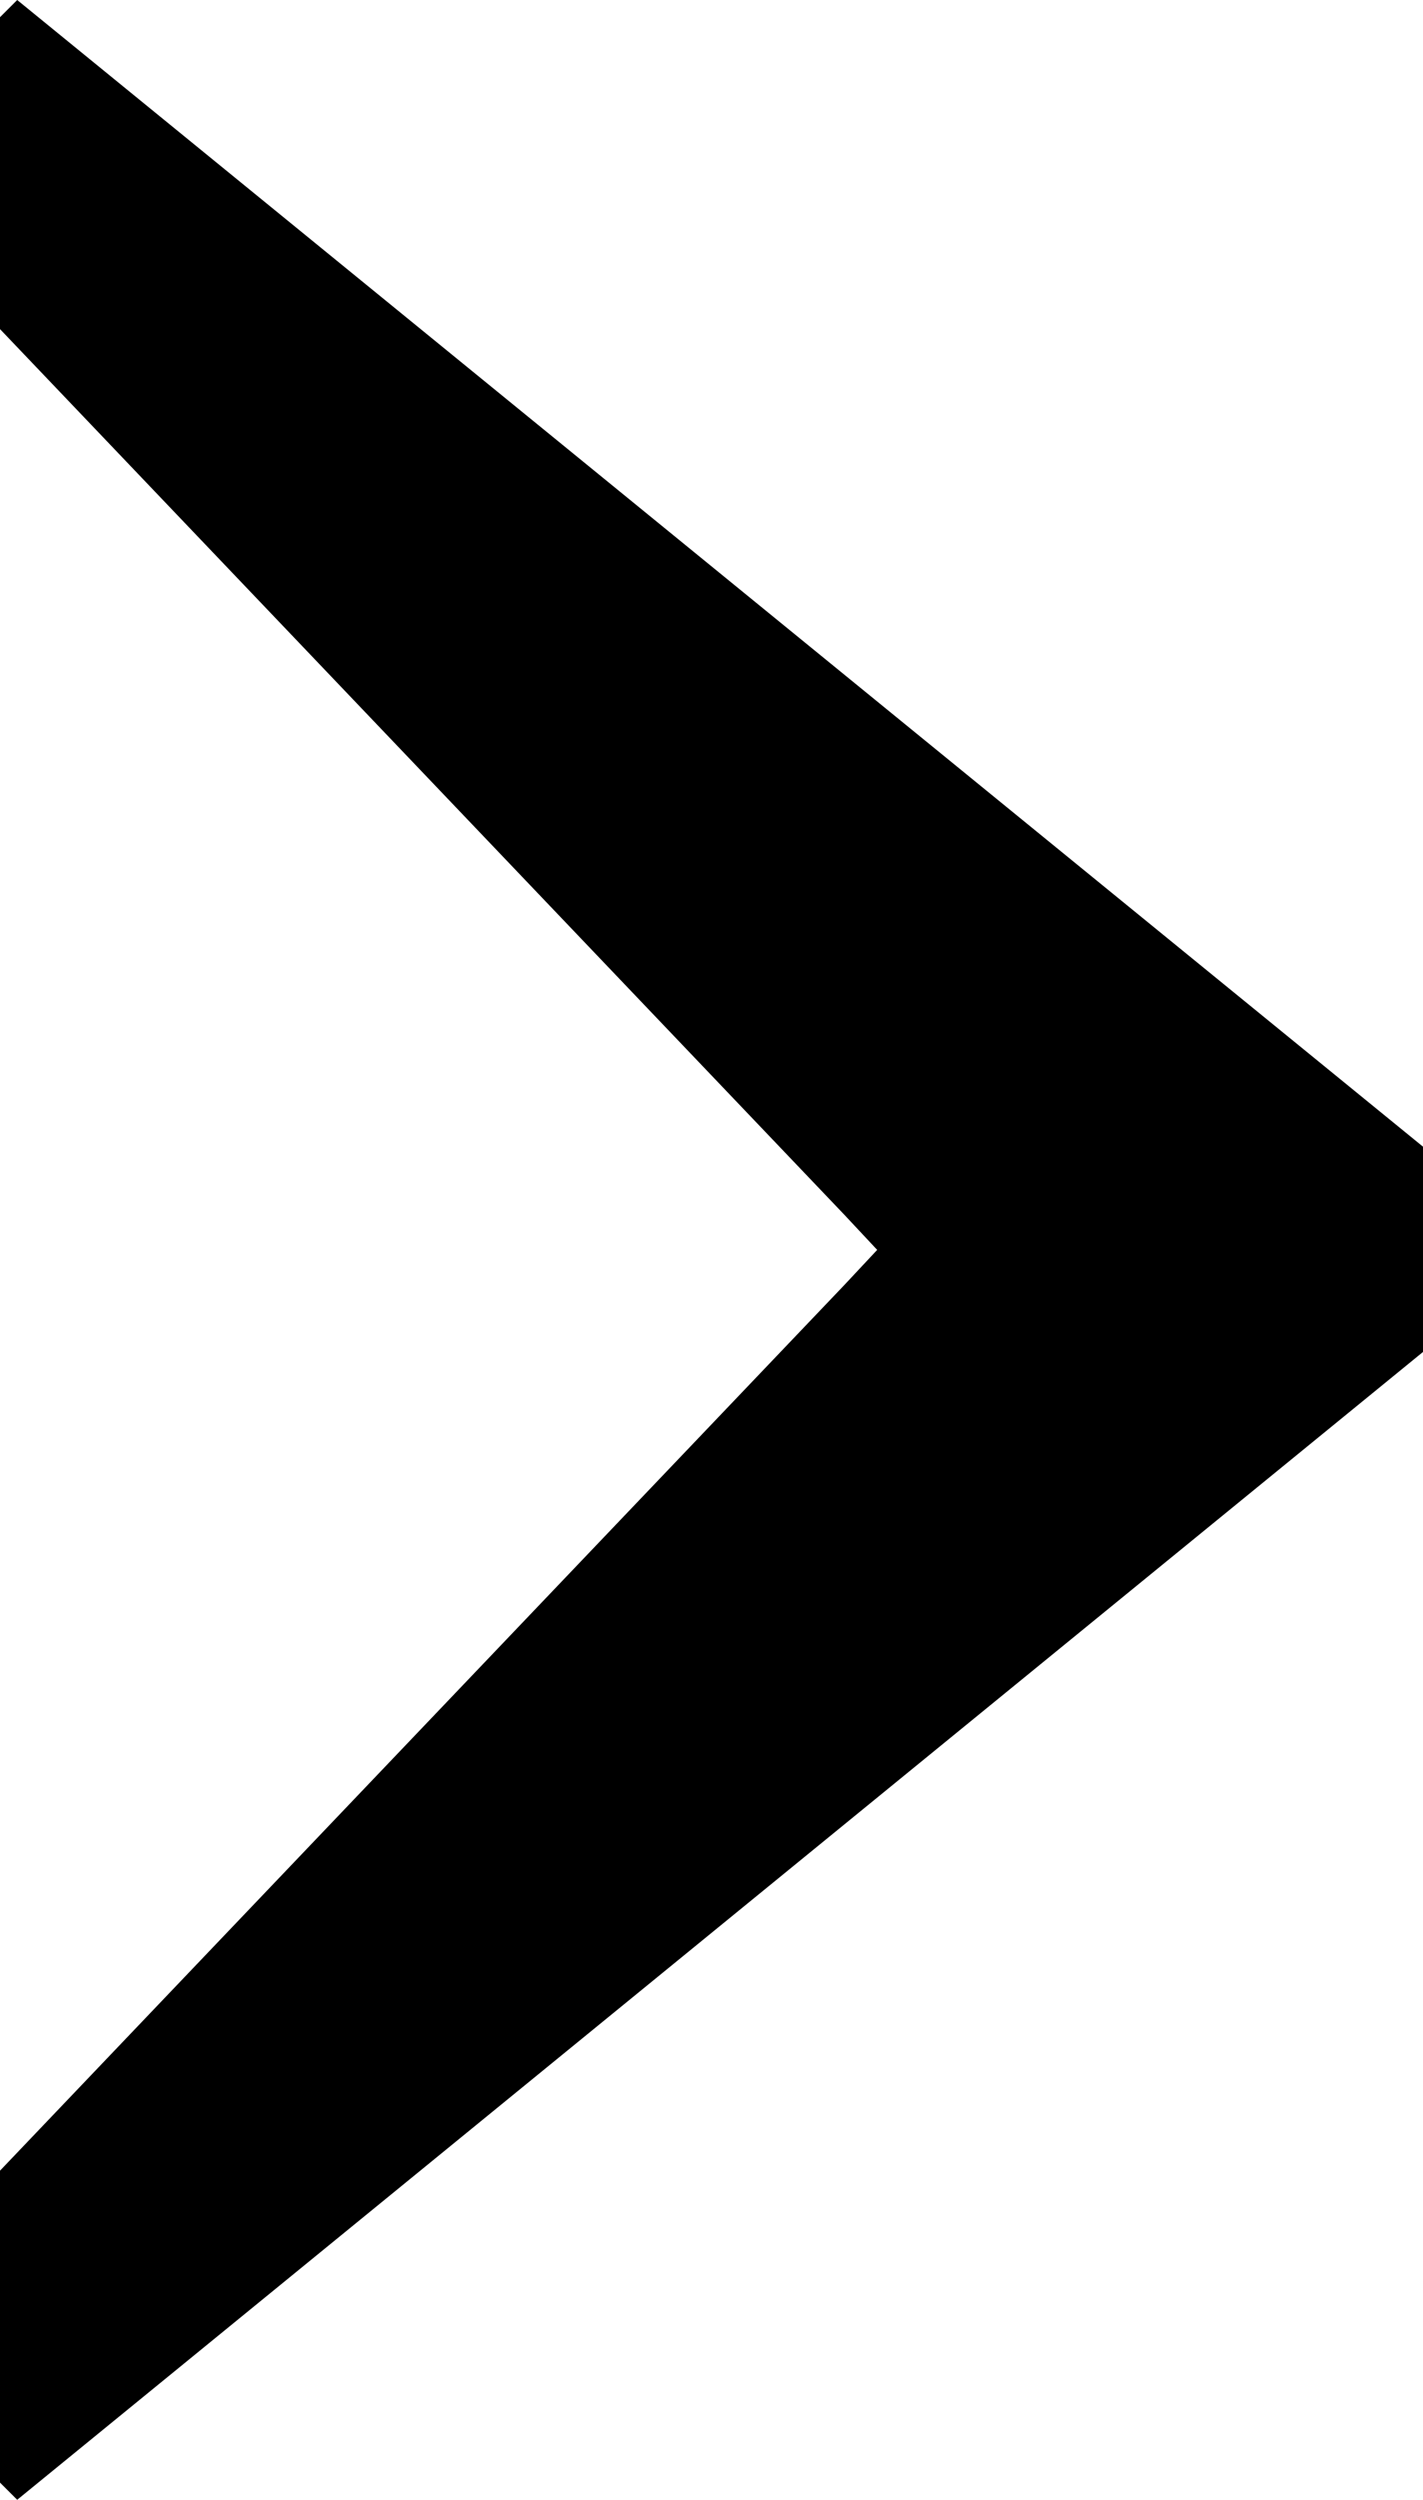 <svg id="Layer_1" data-name="Layer 1" xmlns="http://www.w3.org/2000/svg" viewBox="0 0 12.41 21.8"><defs><style>.cls-1{fill-rule:evenodd;}</style></defs><path class="cls-1" d="M.15,21.8,0,21.65V18.93l7.36-7.72.29-.31-.29-.31L0,2.87V.15L.15,0,12.41,10v1.79Z"/></svg>